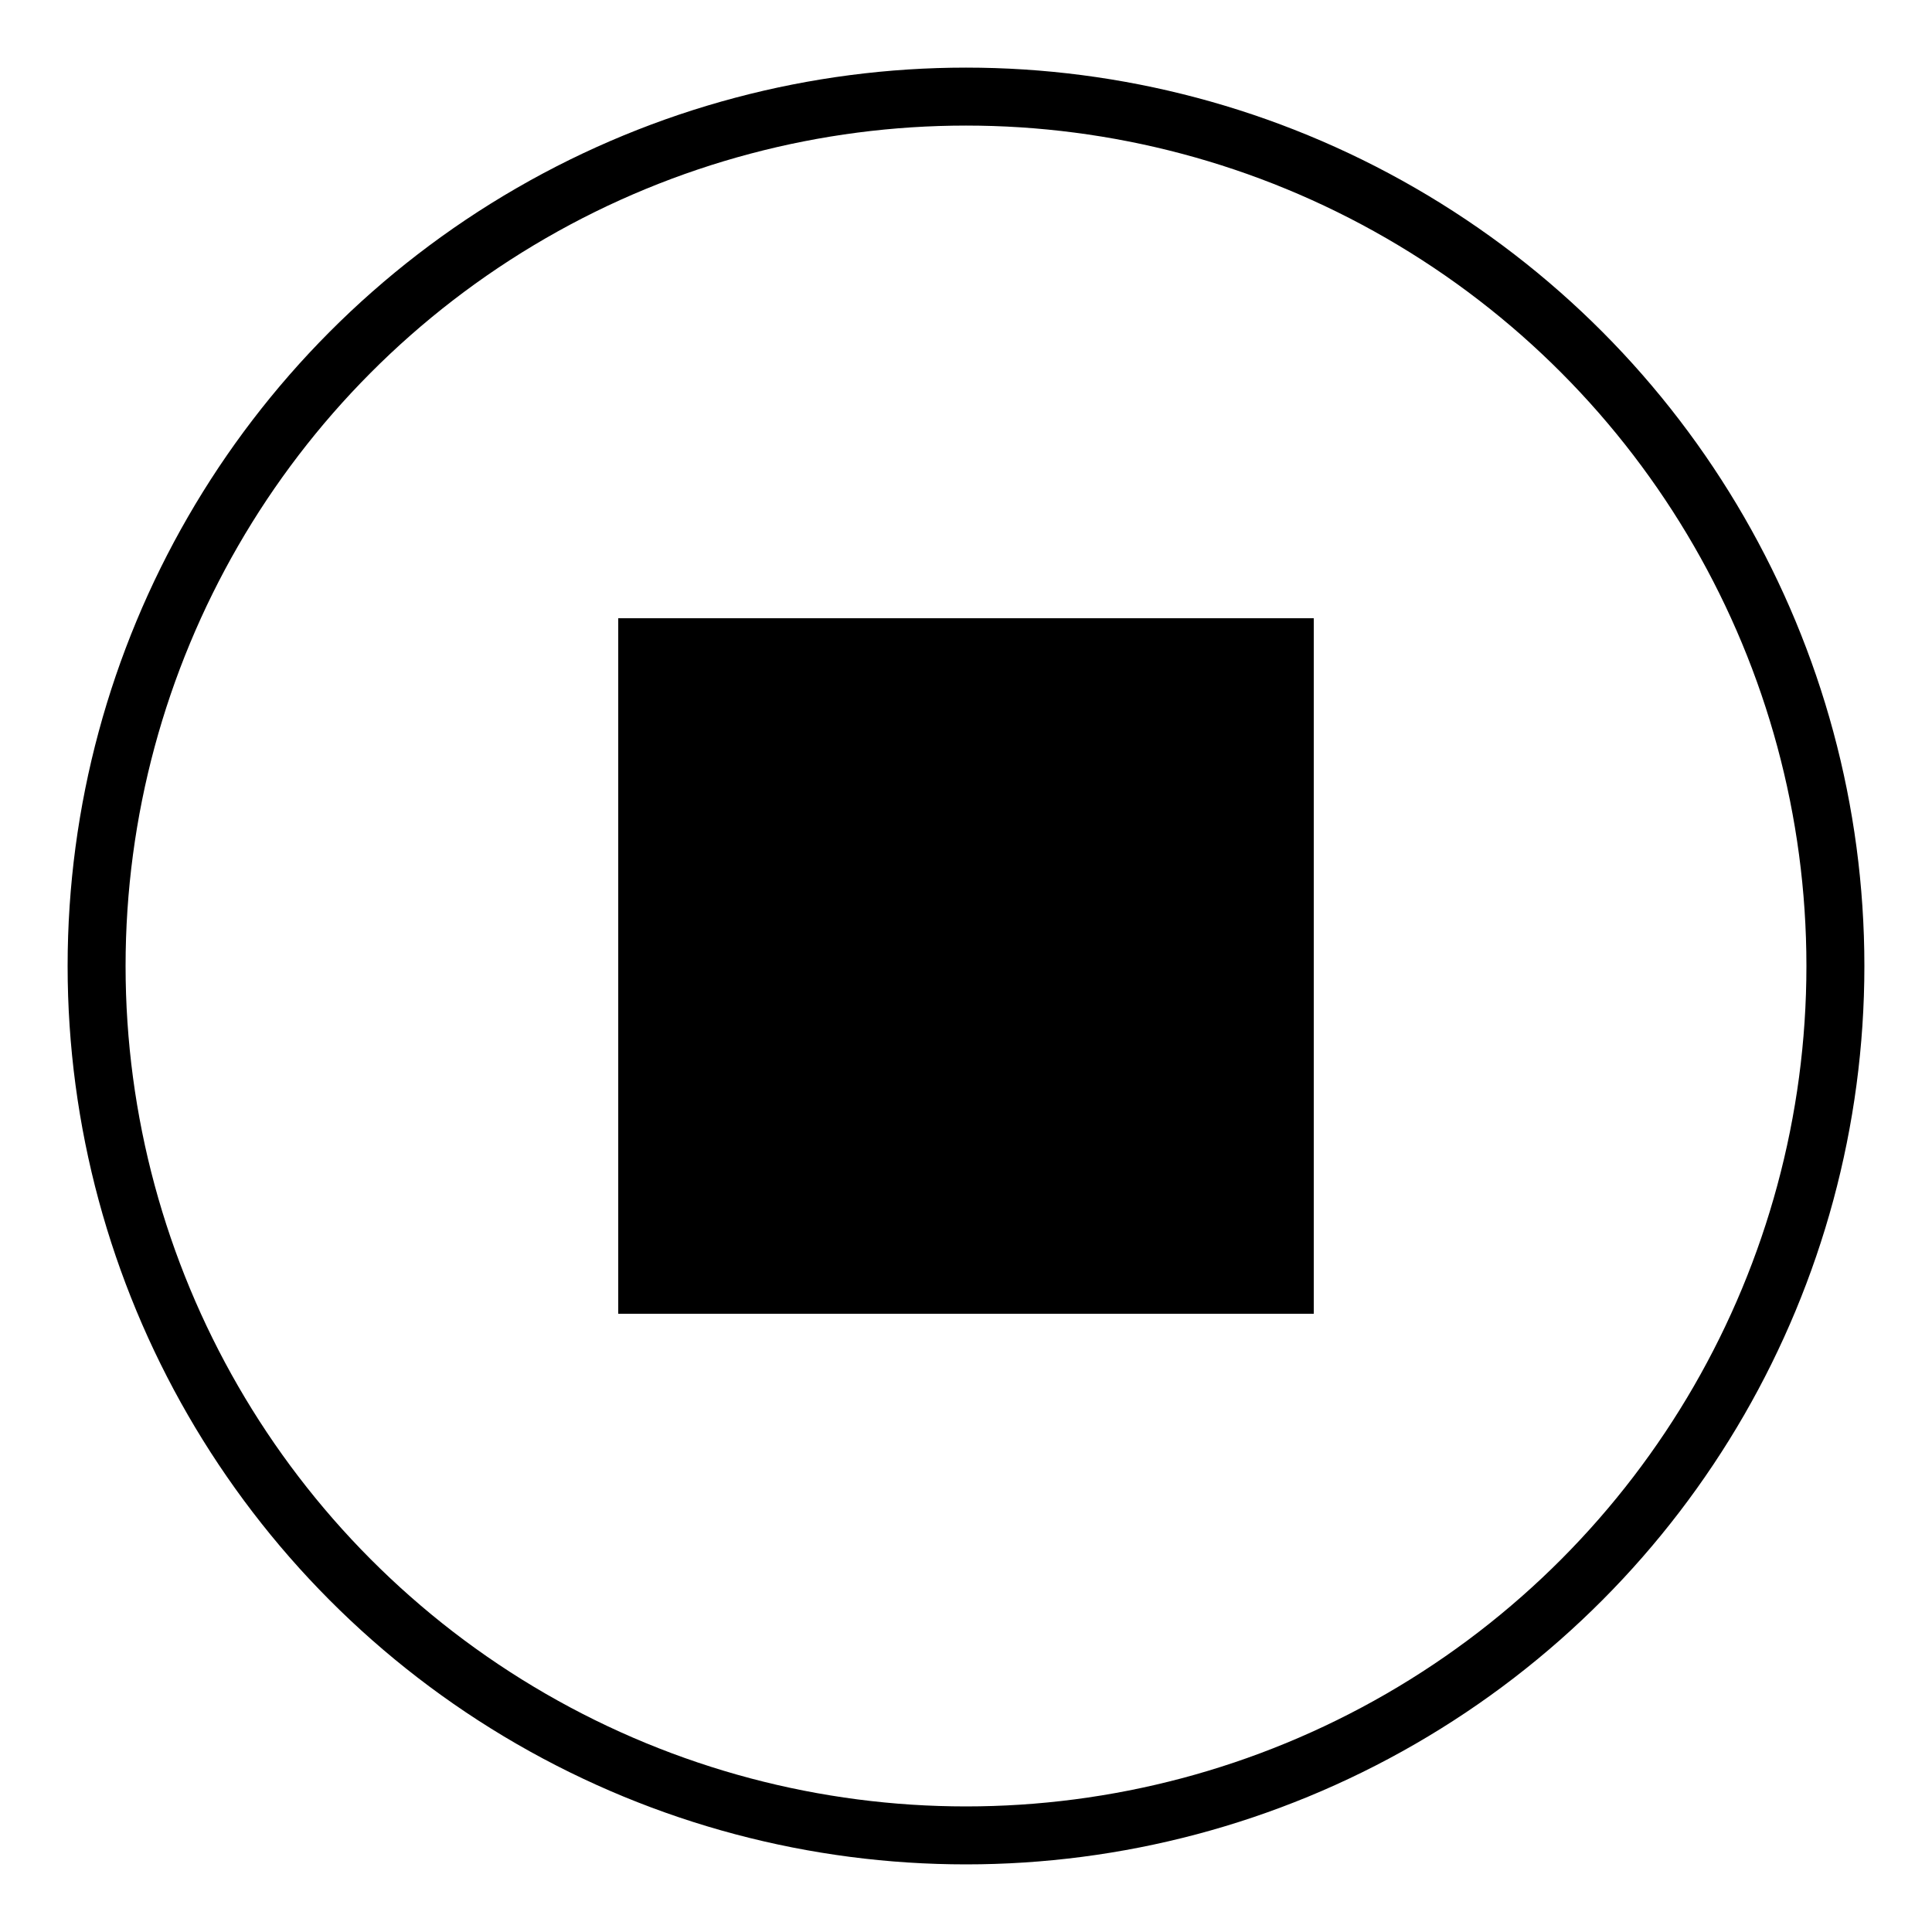 <svg width="100" height="100" viewBox="0 0 100 100" fill="none" xmlns="http://www.w3.org/2000/svg">
  <!-- Adjustable outer circle -->
  <circle cx="50" cy="50" r="45" stroke="currentColor" fill="none" stroke-width="3"/>

  <!-- Adjustable inner square -->
  <rect x="32" y="32" width="36" height="36" fill="currentColor"/>
</svg>
